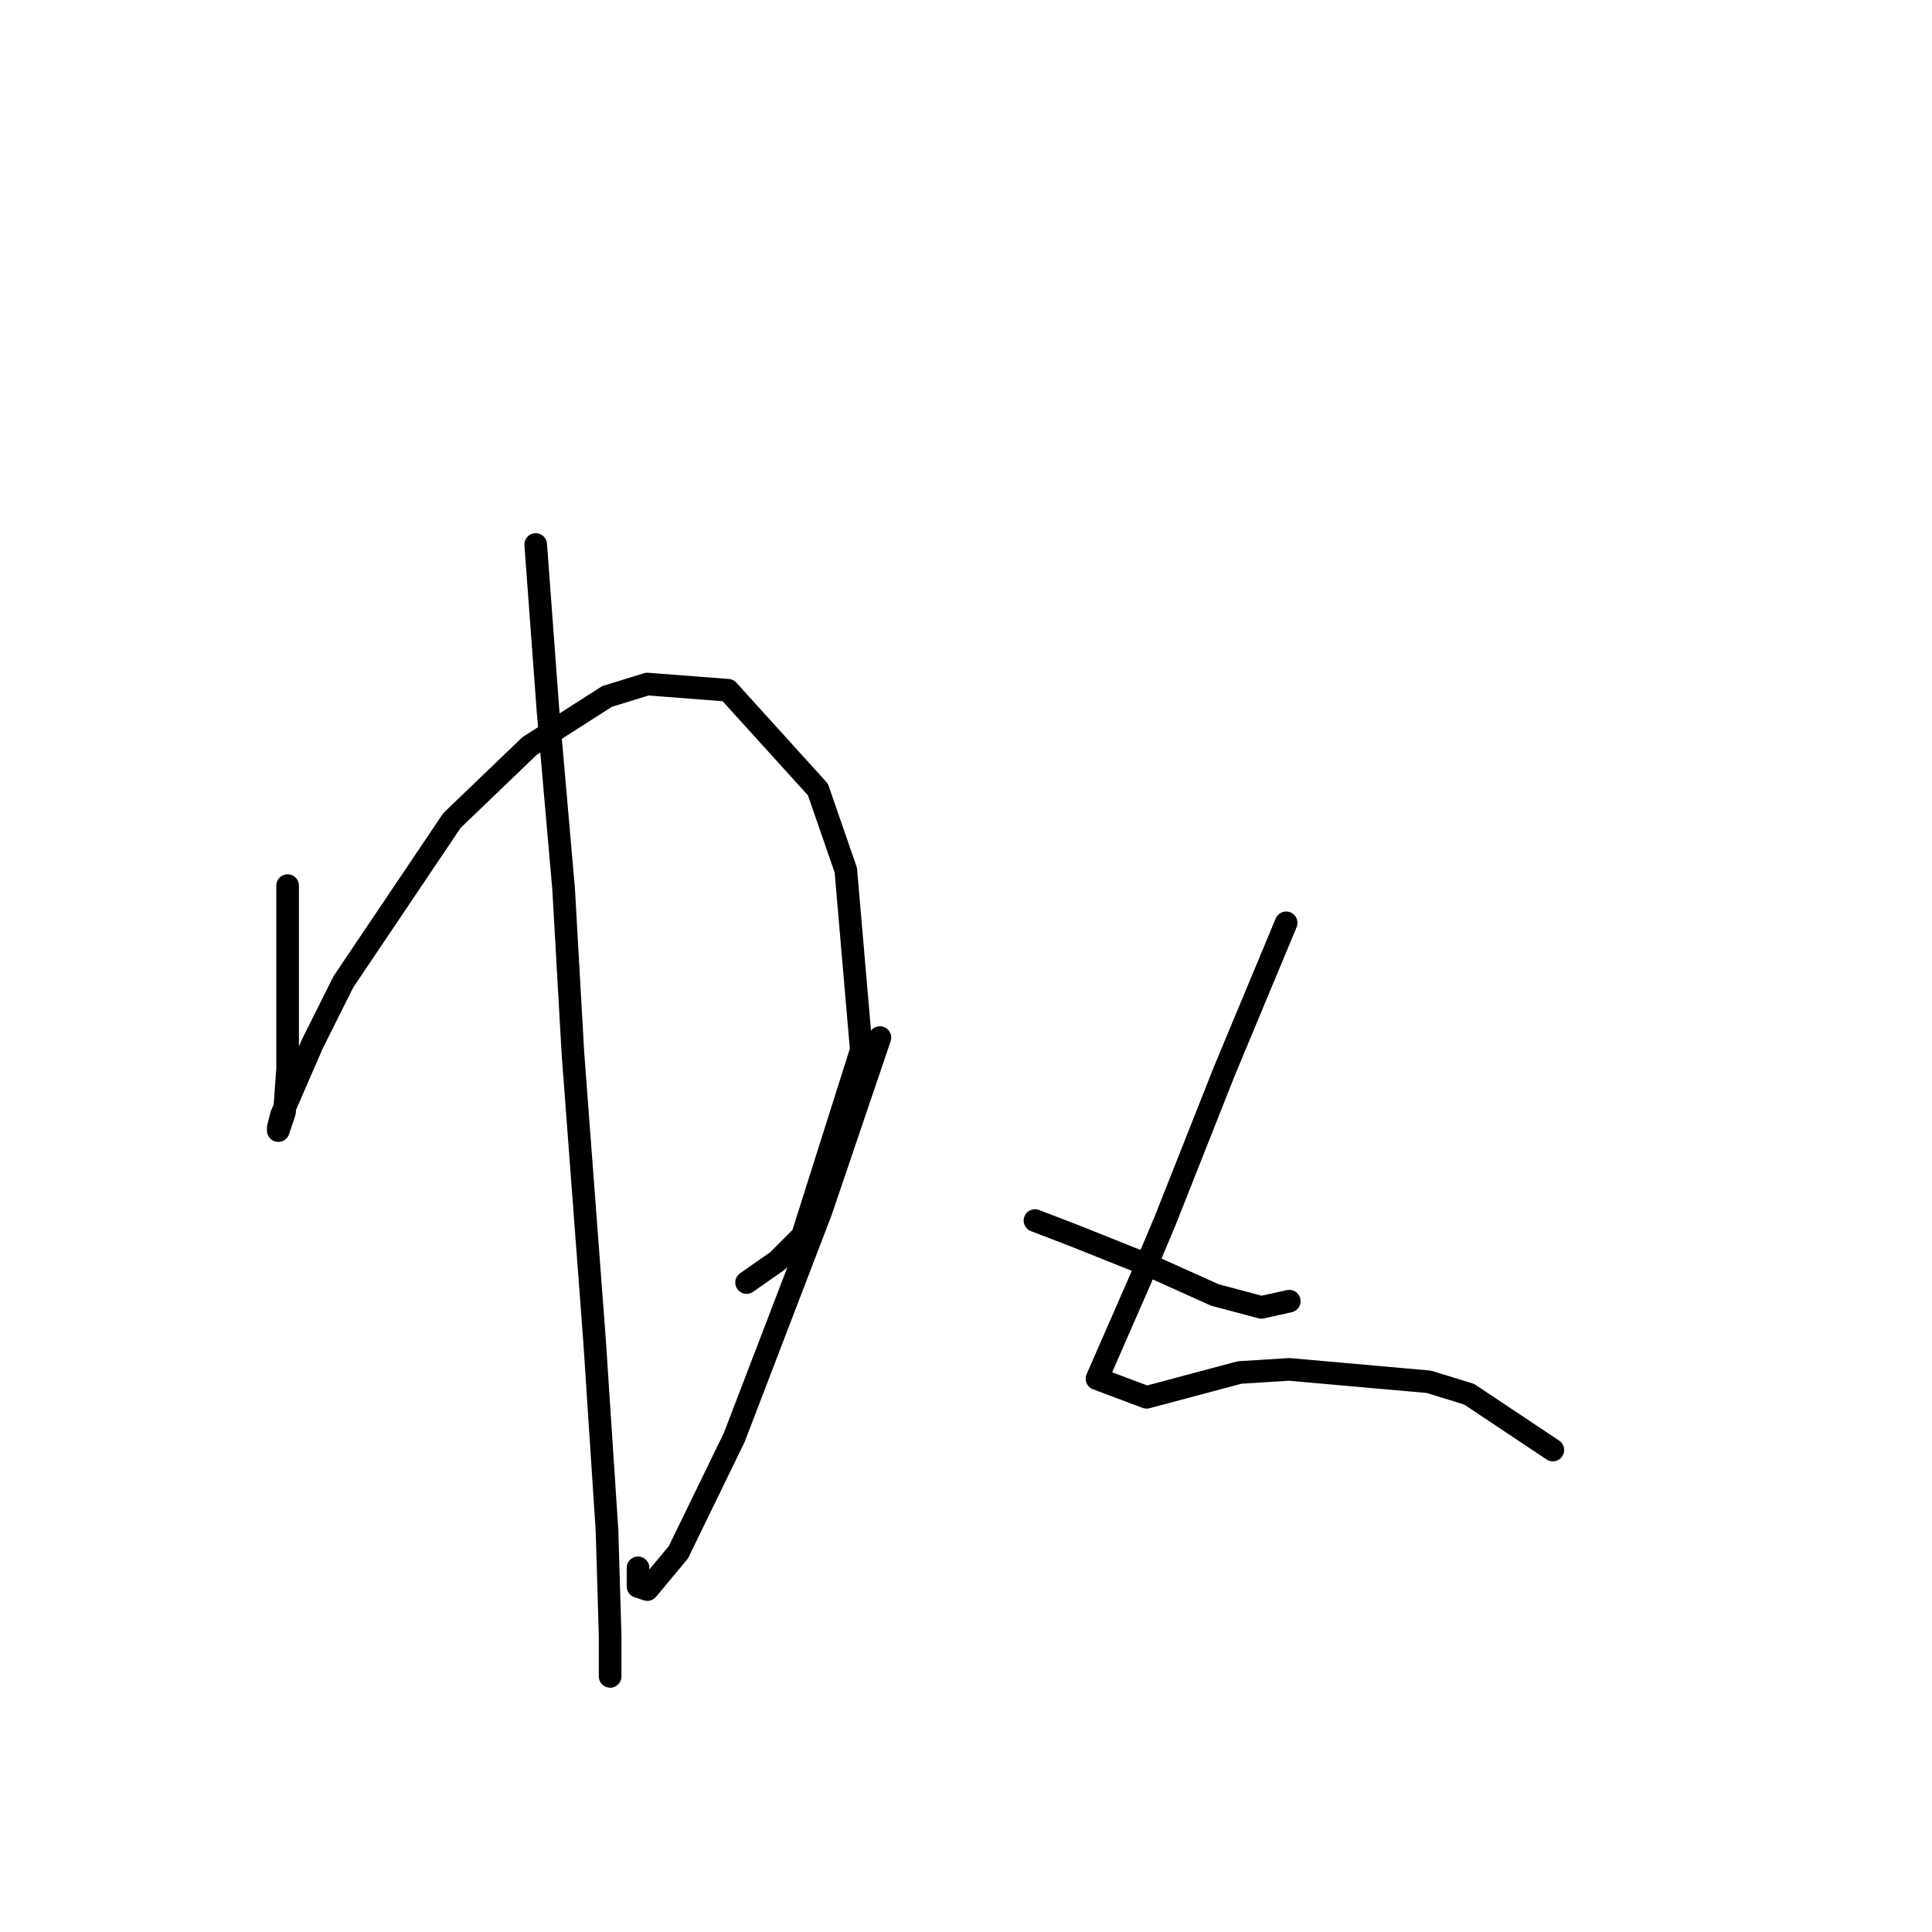 <?xml version="1.0" standalone="no"?>
    <svg width="256" height="256" xmlns="http://www.w3.org/2000/svg" version="1.1">
    <polyline stroke="black" stroke-width="3" stroke-linecap="round" fill="transparent" stroke-linejoin="round" points="38.111 117.35 38.111 131.732 38.111 141.594 37.7 147.346 36.878 149.812 36.878 149.401 37.289 147.757 41.398 138.306 45.507 130.088 59.889 108.721 70.161 98.859 80.434 92.285 85.776 90.641 96.459 91.463 108.376 104.612 112.074 115.296 114.128 139.128 106.321 163.783 103.034 167.07 98.925 169.946 98.925 169.946 " />
        <polyline stroke="black" stroke-width="3" stroke-linecap="round" fill="transparent" stroke-linejoin="round" points="70.983 72.151 72.627 94.339 74.681 117.761 75.914 139.539 78.79 177.753 80.434 202.819 80.845 216.79 80.845 222.131 80.845 222.131 " />
        <polyline stroke="black" stroke-width="3" stroke-linecap="round" fill="transparent" stroke-linejoin="round" points="116.594 137.485 108.786 160.495 97.281 190.492 89.885 205.695 85.776 210.626 84.543 210.215 84.543 207.75 84.543 207.75 " />
        <polyline stroke="black" stroke-width="3" stroke-linecap="round" fill="transparent" stroke-linejoin="round" points="137.139 161.728 142.481 163.783 152.753 167.892 160.972 171.59 167.135 173.233 170.833 172.412 170.833 172.412 " />
        <polyline stroke="black" stroke-width="3" stroke-linecap="round" fill="transparent" stroke-linejoin="round" points="170.422 122.281 166.313 132.143 162.204 142.005 154.397 161.728 151.11 169.535 145.357 182.684 151.932 185.15 164.259 181.862 170.833 181.452 189.324 183.095 194.666 184.739 205.76 192.135 205.76 192.135 " />
        </svg>